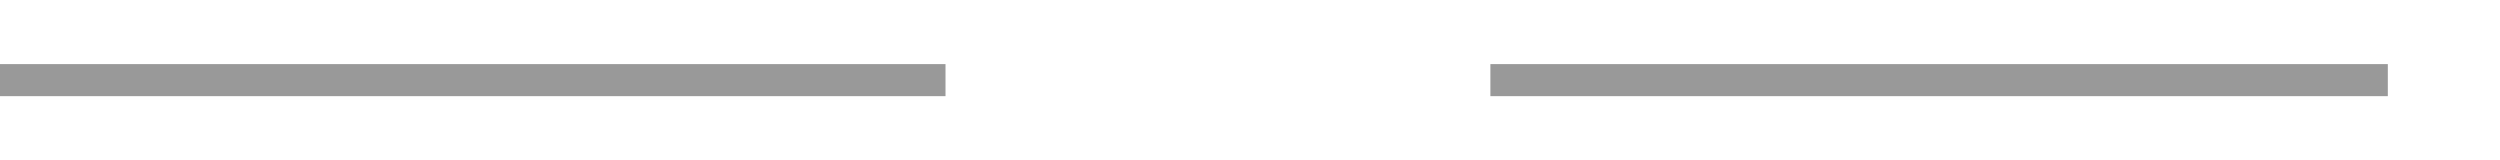 ﻿<?xml version="1.0" encoding="utf-8"?>
<svg version="1.1" xmlns:xlink="http://www.w3.org/1999/xlink" width="156px" height="10px" preserveAspectRatio="xMinYMid meet" viewBox="1251 3812  156 8" xmlns="http://www.w3.org/2000/svg">
  <defs>
    <mask fill="white" id="clip70">
      <path d="M 1310 3802  L 1344 3802  L 1344 3830  L 1310 3830  Z M 1251 3802  L 1412 3802  L 1412 3830  L 1251 3830  Z " fill-rule="evenodd" />
    </mask>
  </defs>
  <path d="M 1310 3816  L 1251 3816  M 1344 3816  L 1400 3816  " stroke-width="2" stroke="#999999" fill="none" />
  <path d="M 1394.893 3811.707  L 1399.186 3816  L 1394.893 3820.293  L 1396.307 3821.707  L 1401.307 3816.707  L 1402.014 3816  L 1401.307 3815.293  L 1396.307 3810.293  L 1394.893 3811.707  Z " fill-rule="nonzero" fill="#999999" stroke="none" mask="url(#clip70)" />
</svg>